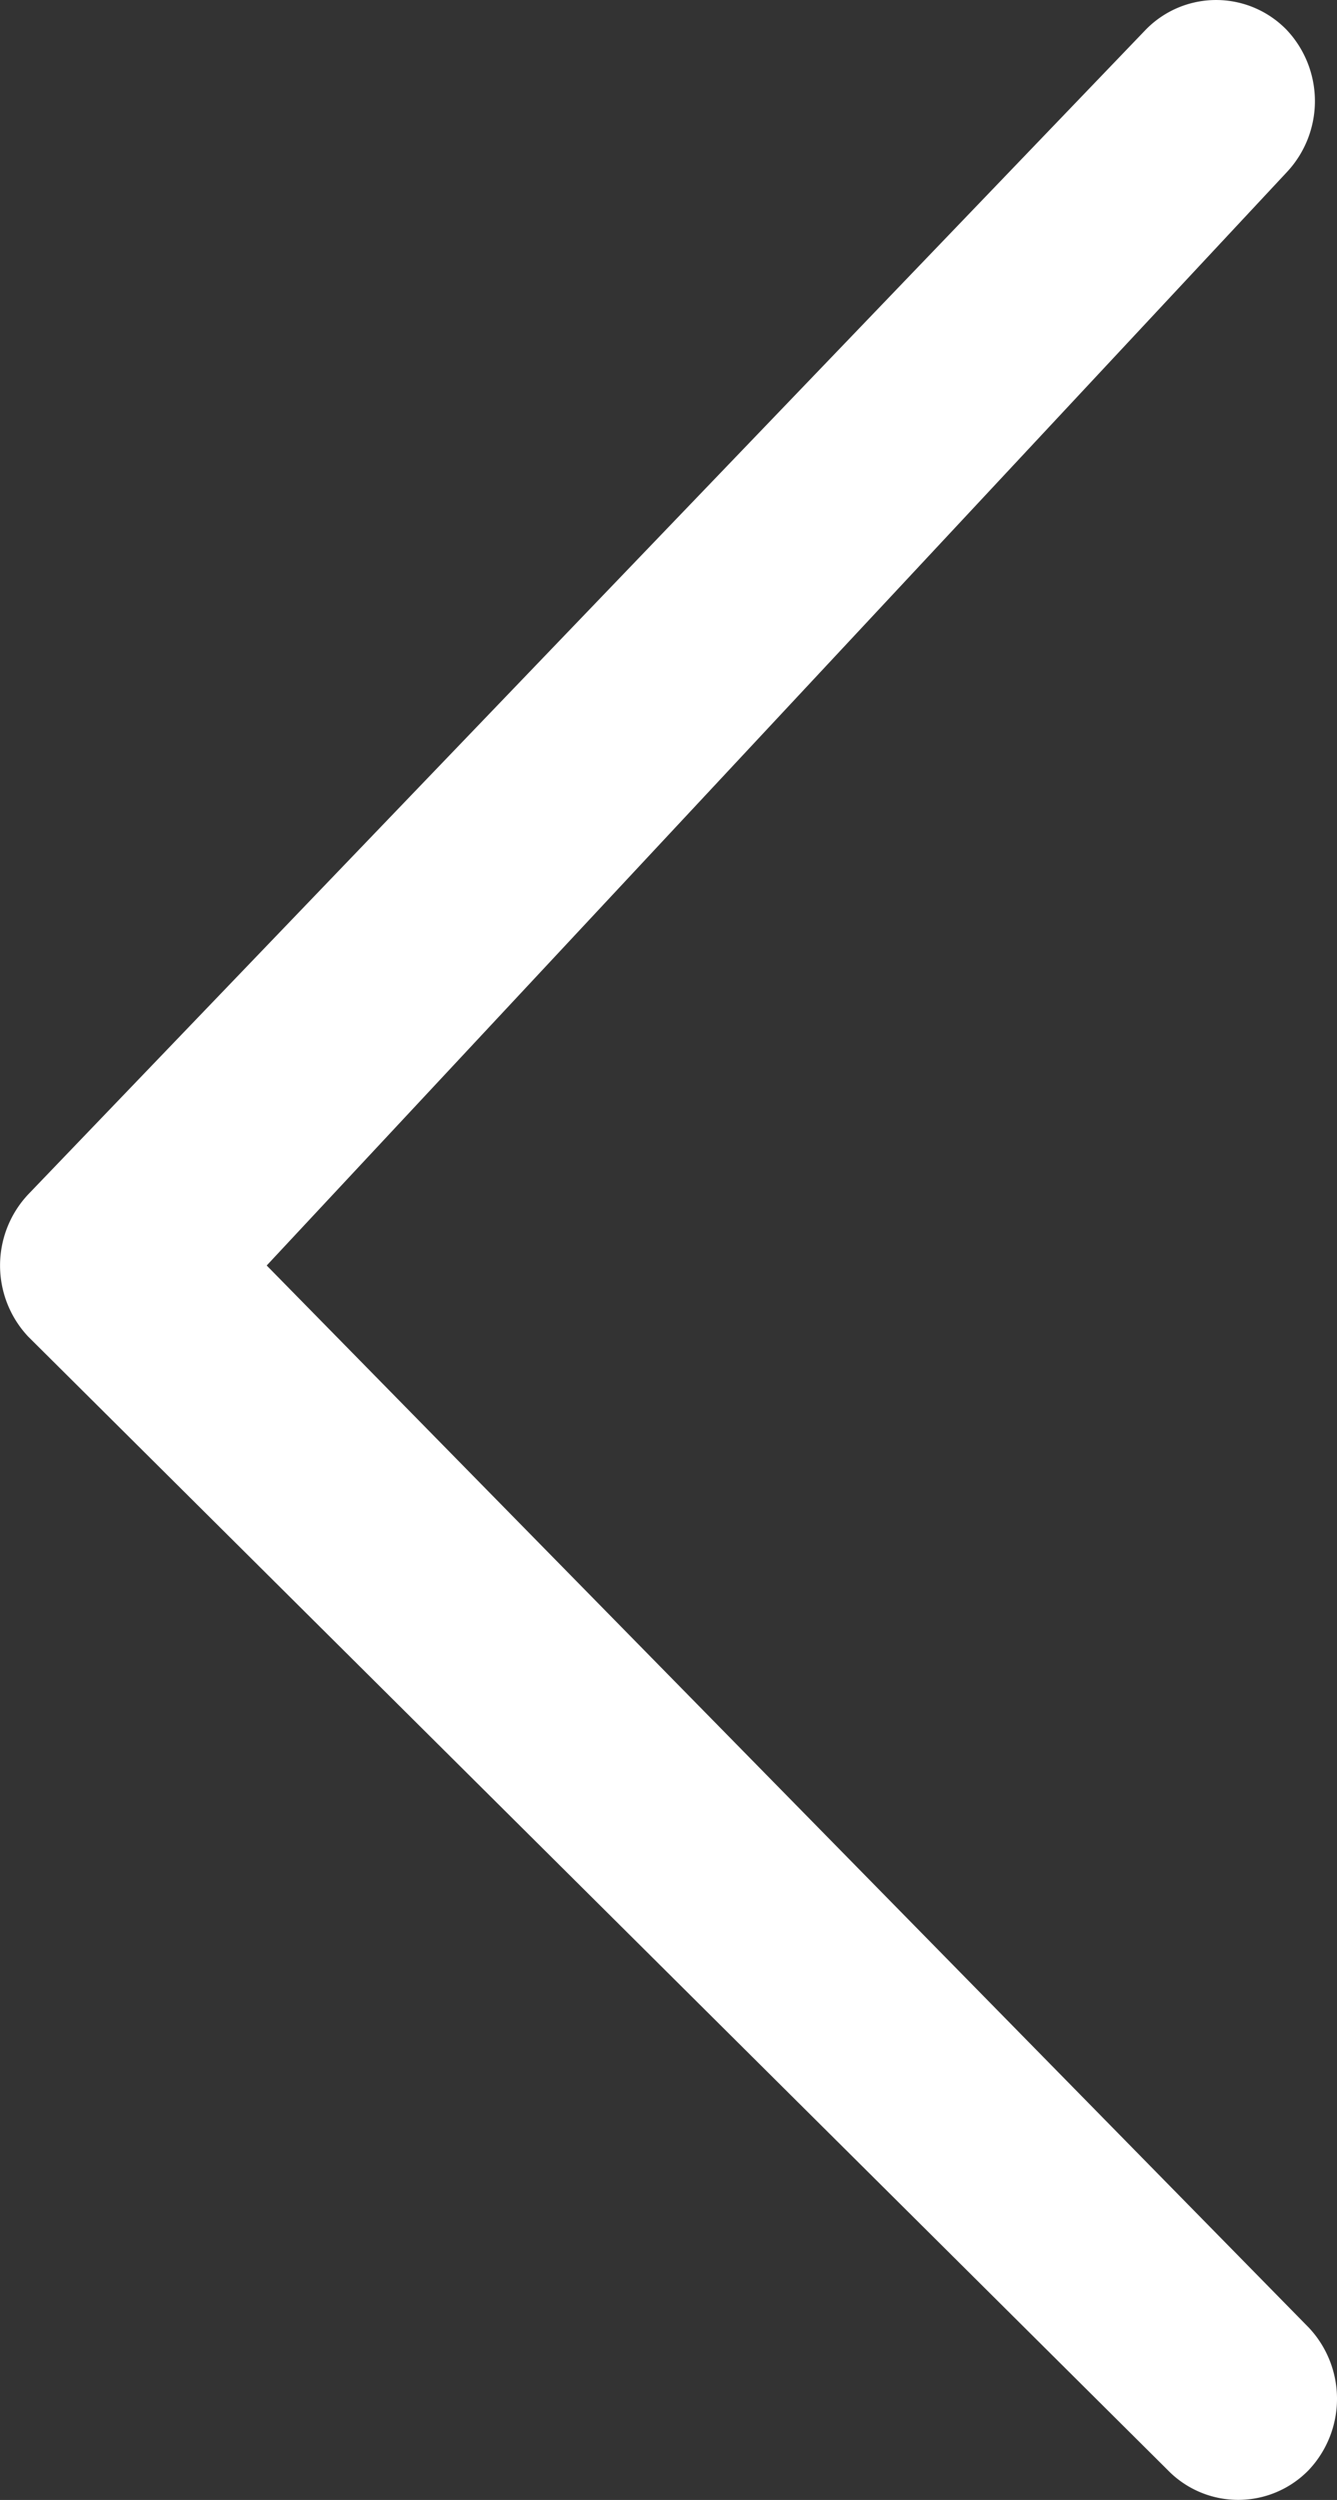 <svg xmlns="http://www.w3.org/2000/svg" viewBox="0 0 23 43"><rect x="0" y="0" width="23" height="43" fill="#333333" stroke="none"/><defs><style>.a{fill:#fff;}</style></defs><g transform="translate(815.362 166.625) rotate(180)"><path class="a" d="M793.226,163.663a1.787,1.787,0,0,0,0,2.446,1.69,1.69,0,0,0,2.431,0l19.22-20.028a1.787,1.787,0,0,0,0-2.446l-19.6-19.493a1.69,1.69,0,0,0-2.431,0,1.787,1.787,0,0,0,0,2.446l17.928,18.27Z"/></g></svg>